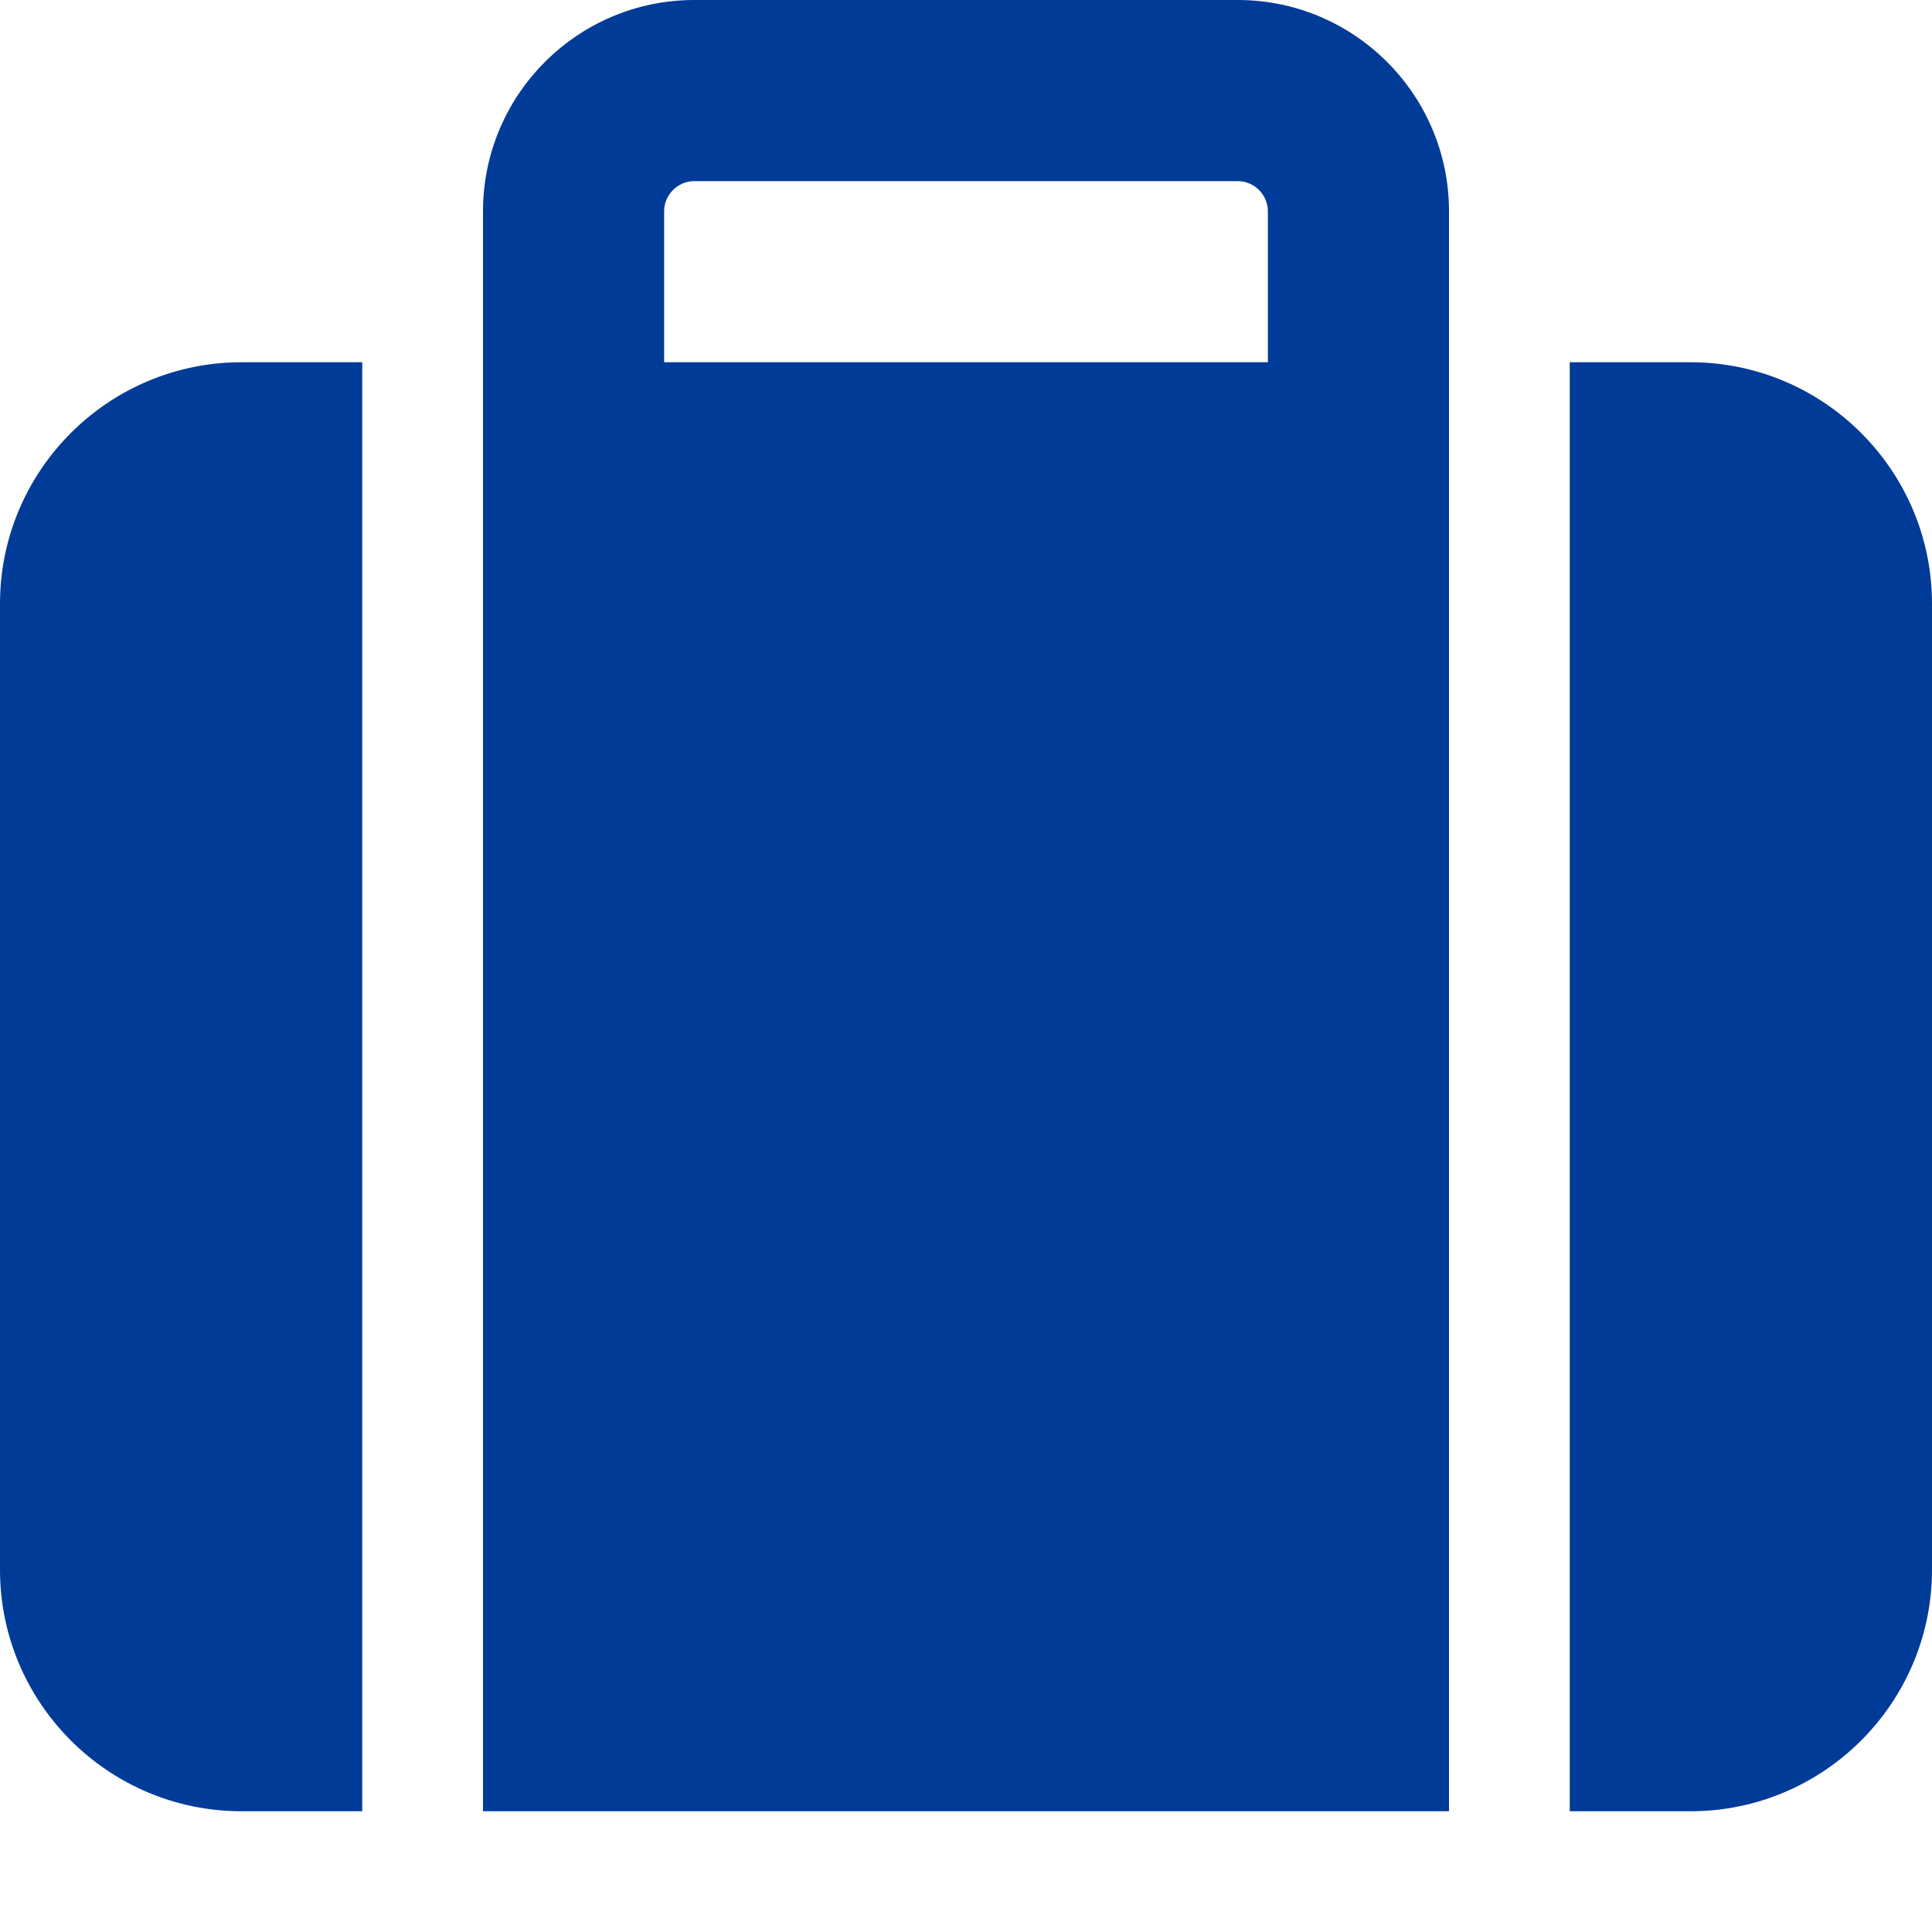 <svg xmlns="http://www.w3.org/2000/svg" width="15" height="15" viewBox="0 0 512 512"><path fill="#003b98" d="M176 56v40h160V56c0-4.4-3.6-8-8-8H184c-4.4 0-8 3.6-8 8m-48 40V56c0-30.9 25.1-56 56-56h144c30.9 0 56 25.1 56 56v424H128zm-64 0h32v384H64c-35.3 0-64-28.7-64-64V160c0-35.3 28.7-64 64-64m384 384h-32V96h32c35.3 0 64 28.7 64 64v256c0 35.3-28.7 64-64 64"/></svg>